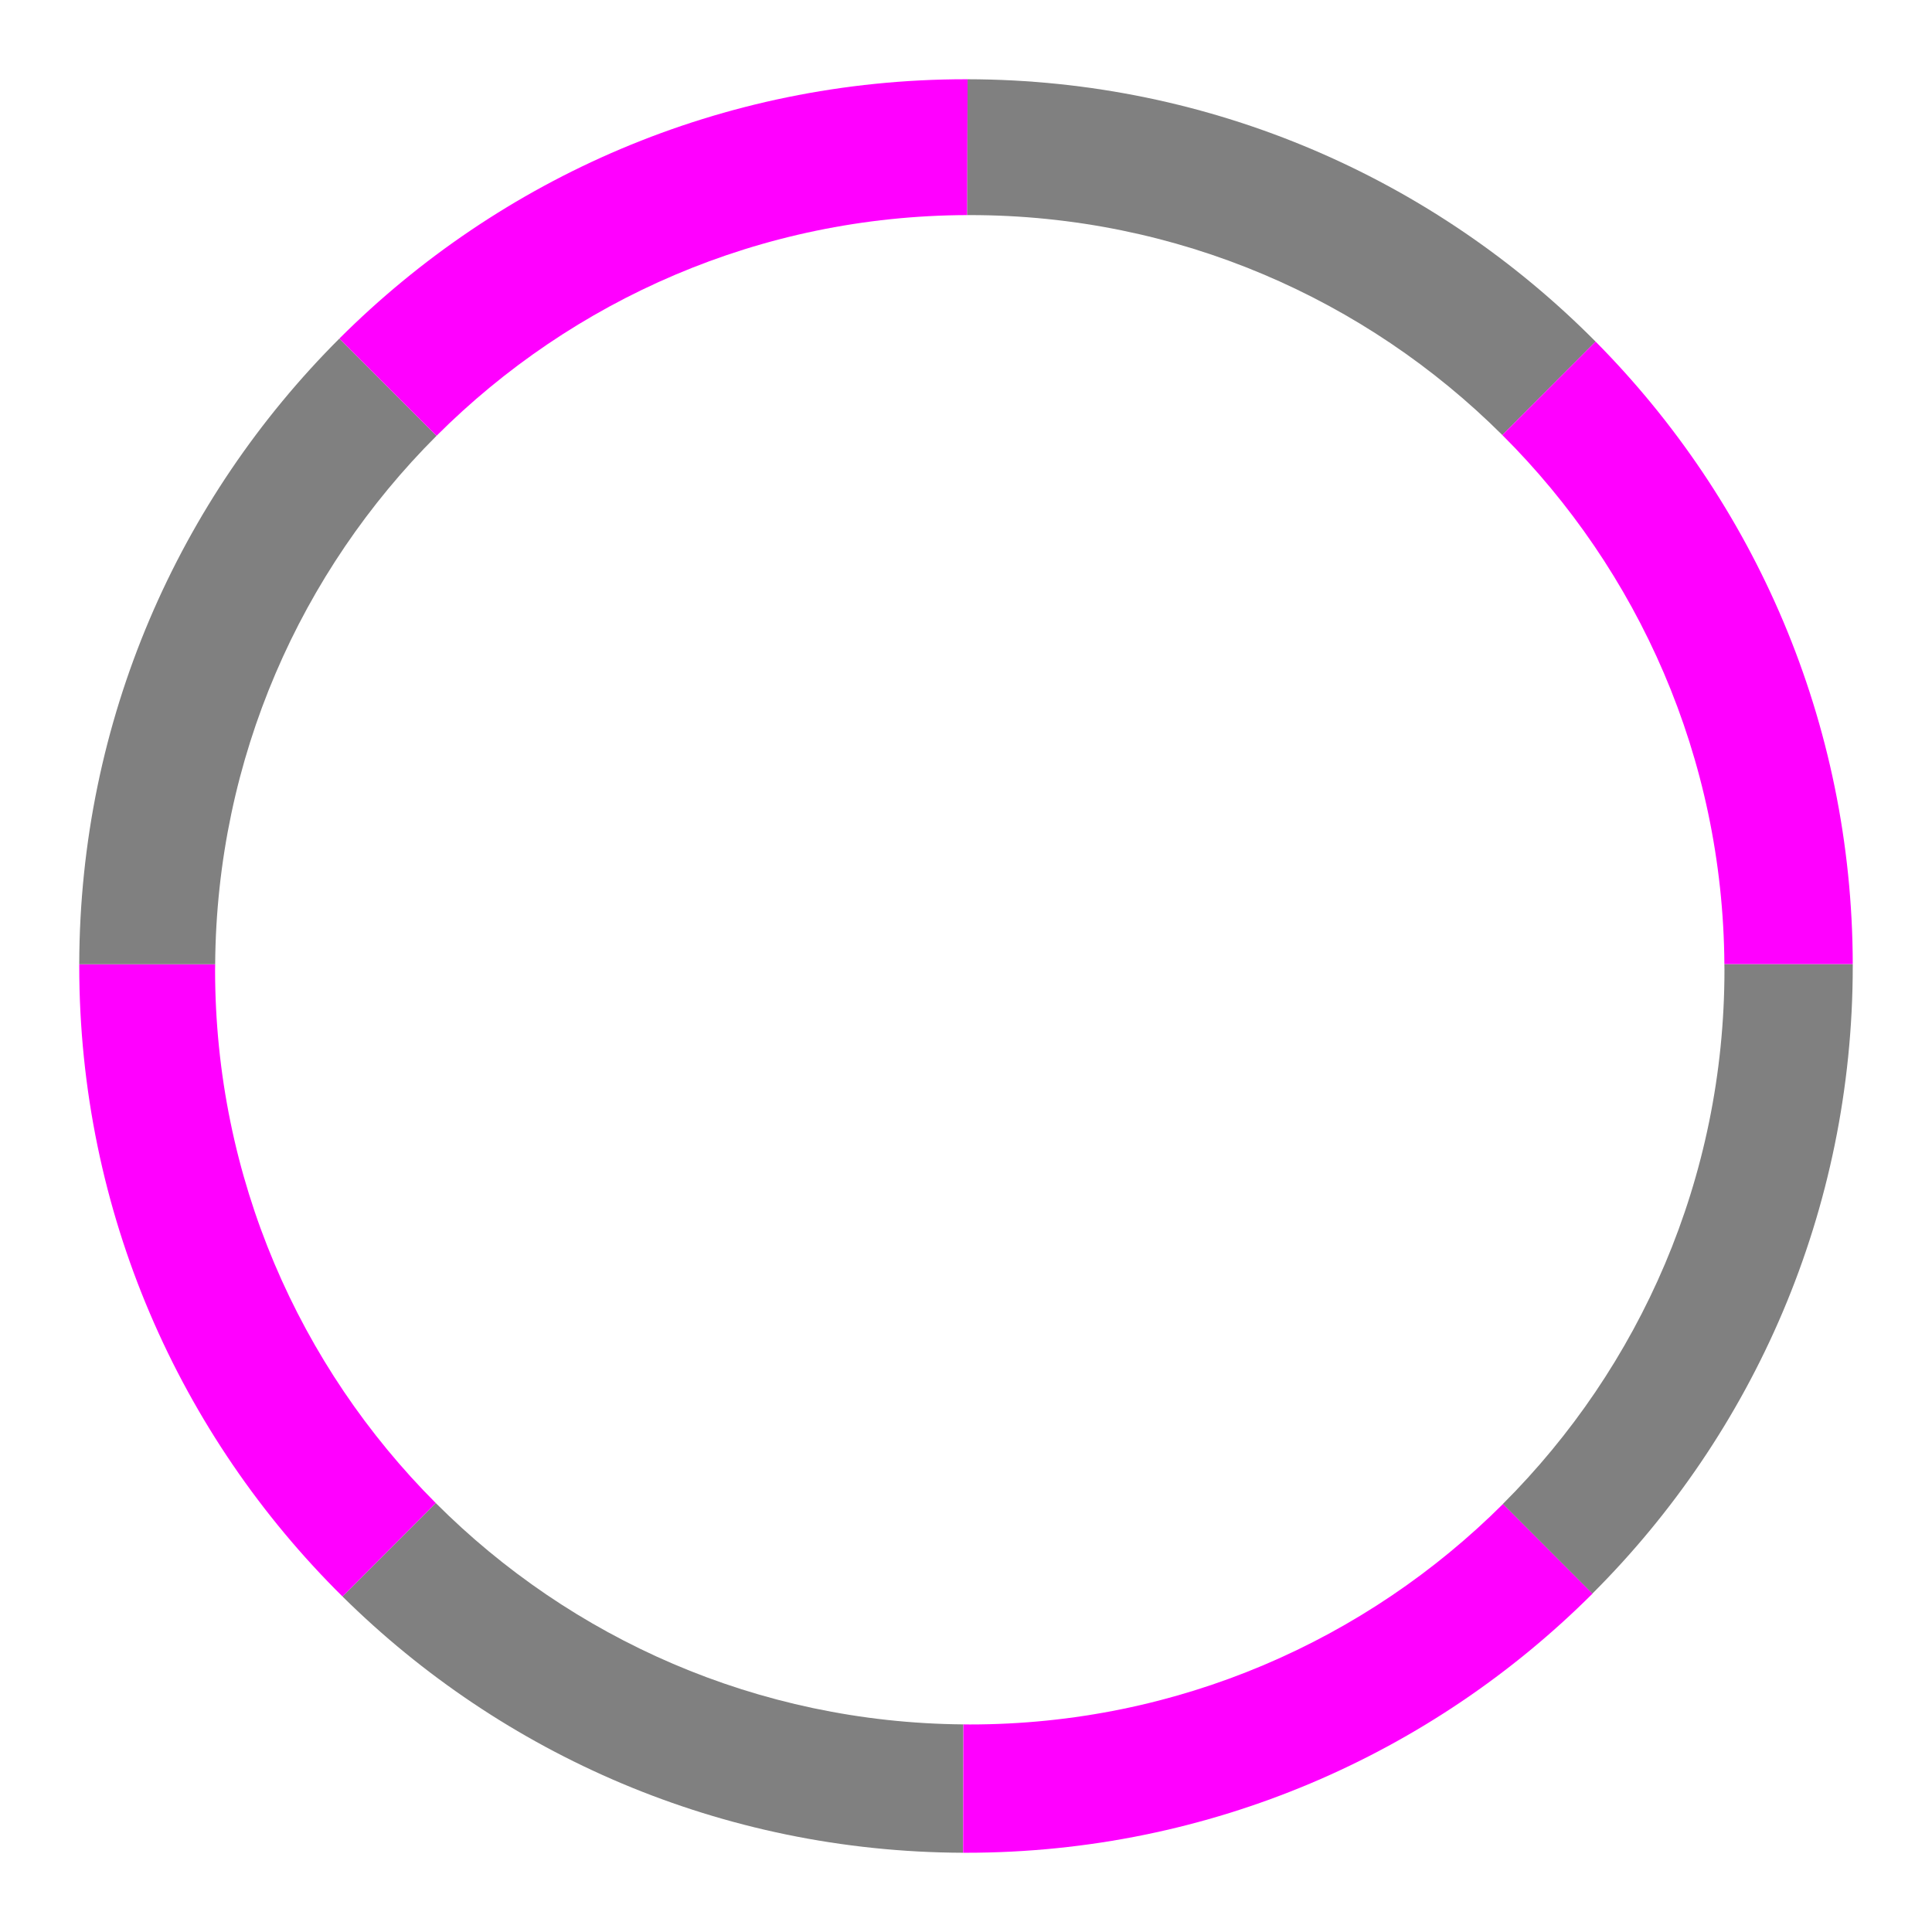 <?xml version="1.0" encoding="utf-8"?>
<!-- Generator: Adobe Illustrator 23.0.1, SVG Export Plug-In . SVG Version: 6.00 Build 0)  -->
<svg version="1.1" id="Layer_1" xmlns="http://www.w3.org/2000/svg" xmlns:xlink="http://www.w3.org/1999/xlink" x="0px" y="0px"
	 viewBox="0 0 256 256" style="enable-background:new 0 0 256 256;" xml:space="preserve">
<style type="text/css">
	.st0{fill:#FF00FF;}
	.st1{fill:#808080;}
</style>
<path class="st0" d="M28.51,127.77H10.5c0,0.08,0,0.16,0,0.23c0,32.69,13.35,62.25,34.89,83.55l12.36-12.38
	C39.68,181.08,28.5,156.1,28.5,128.5C28.5,128.25,28.51,128.01,28.51,127.77z"/>
<path class="st1" d="M45.39,211.55c21.14,20.9,50.17,33.84,82.22,33.95l0.04-17.01c-27.3-0.23-51.98-11.39-69.9-29.32L45.39,211.55z
	"/>
<path class="st1" d="M44.97,44.86C23.73,66.08,10.57,95.38,10.5,127.77h18.01c0.2-27.35,11.37-52.08,29.33-70.02L44.97,44.86z"/>
<path class="st0" d="M128.16,28.5l0.05-18c-0.07,0-0.14,0-0.21,0c-32.42,0-61.77,13.13-83.03,34.36l12.87,12.89
	C75.86,39.75,100.71,28.59,128.16,28.5z"/>
<path class="st1" d="M199.06,57.64l12.36-12.38c-21.24-21.42-50.67-34.7-83.21-34.76l-0.05,18c0.11,0,0.22,0,0.34,0
	C156.04,28.5,180.97,39.63,199.06,57.64z"/>
<path class="st0" d="M245.5,127.77c-0.06-32.18-13.07-61.32-34.08-82.51l-12.36,12.38c18.02,17.95,29.24,42.73,29.43,70.12H245.5z"
	/>
<path class="st0" d="M128.5,228.5c-0.28,0-0.56-0.01-0.84-0.01l-0.04,17.01c0.13,0,0.26,0,0.39,0c32.41,0,61.75-13.12,83.01-34.34
	l-11.86-11.88C181.05,217.33,156.08,228.5,128.5,228.5z"/>
<path class="st1" d="M245.5,128c0-0.08,0-0.16,0-0.23h-17.01c0,0.24,0.01,0.49,0.01,0.73c0,27.65-11.22,52.67-29.36,70.78
	l11.86,11.88C232.32,189.89,245.5,160.48,245.5,128z"/>
</svg>
